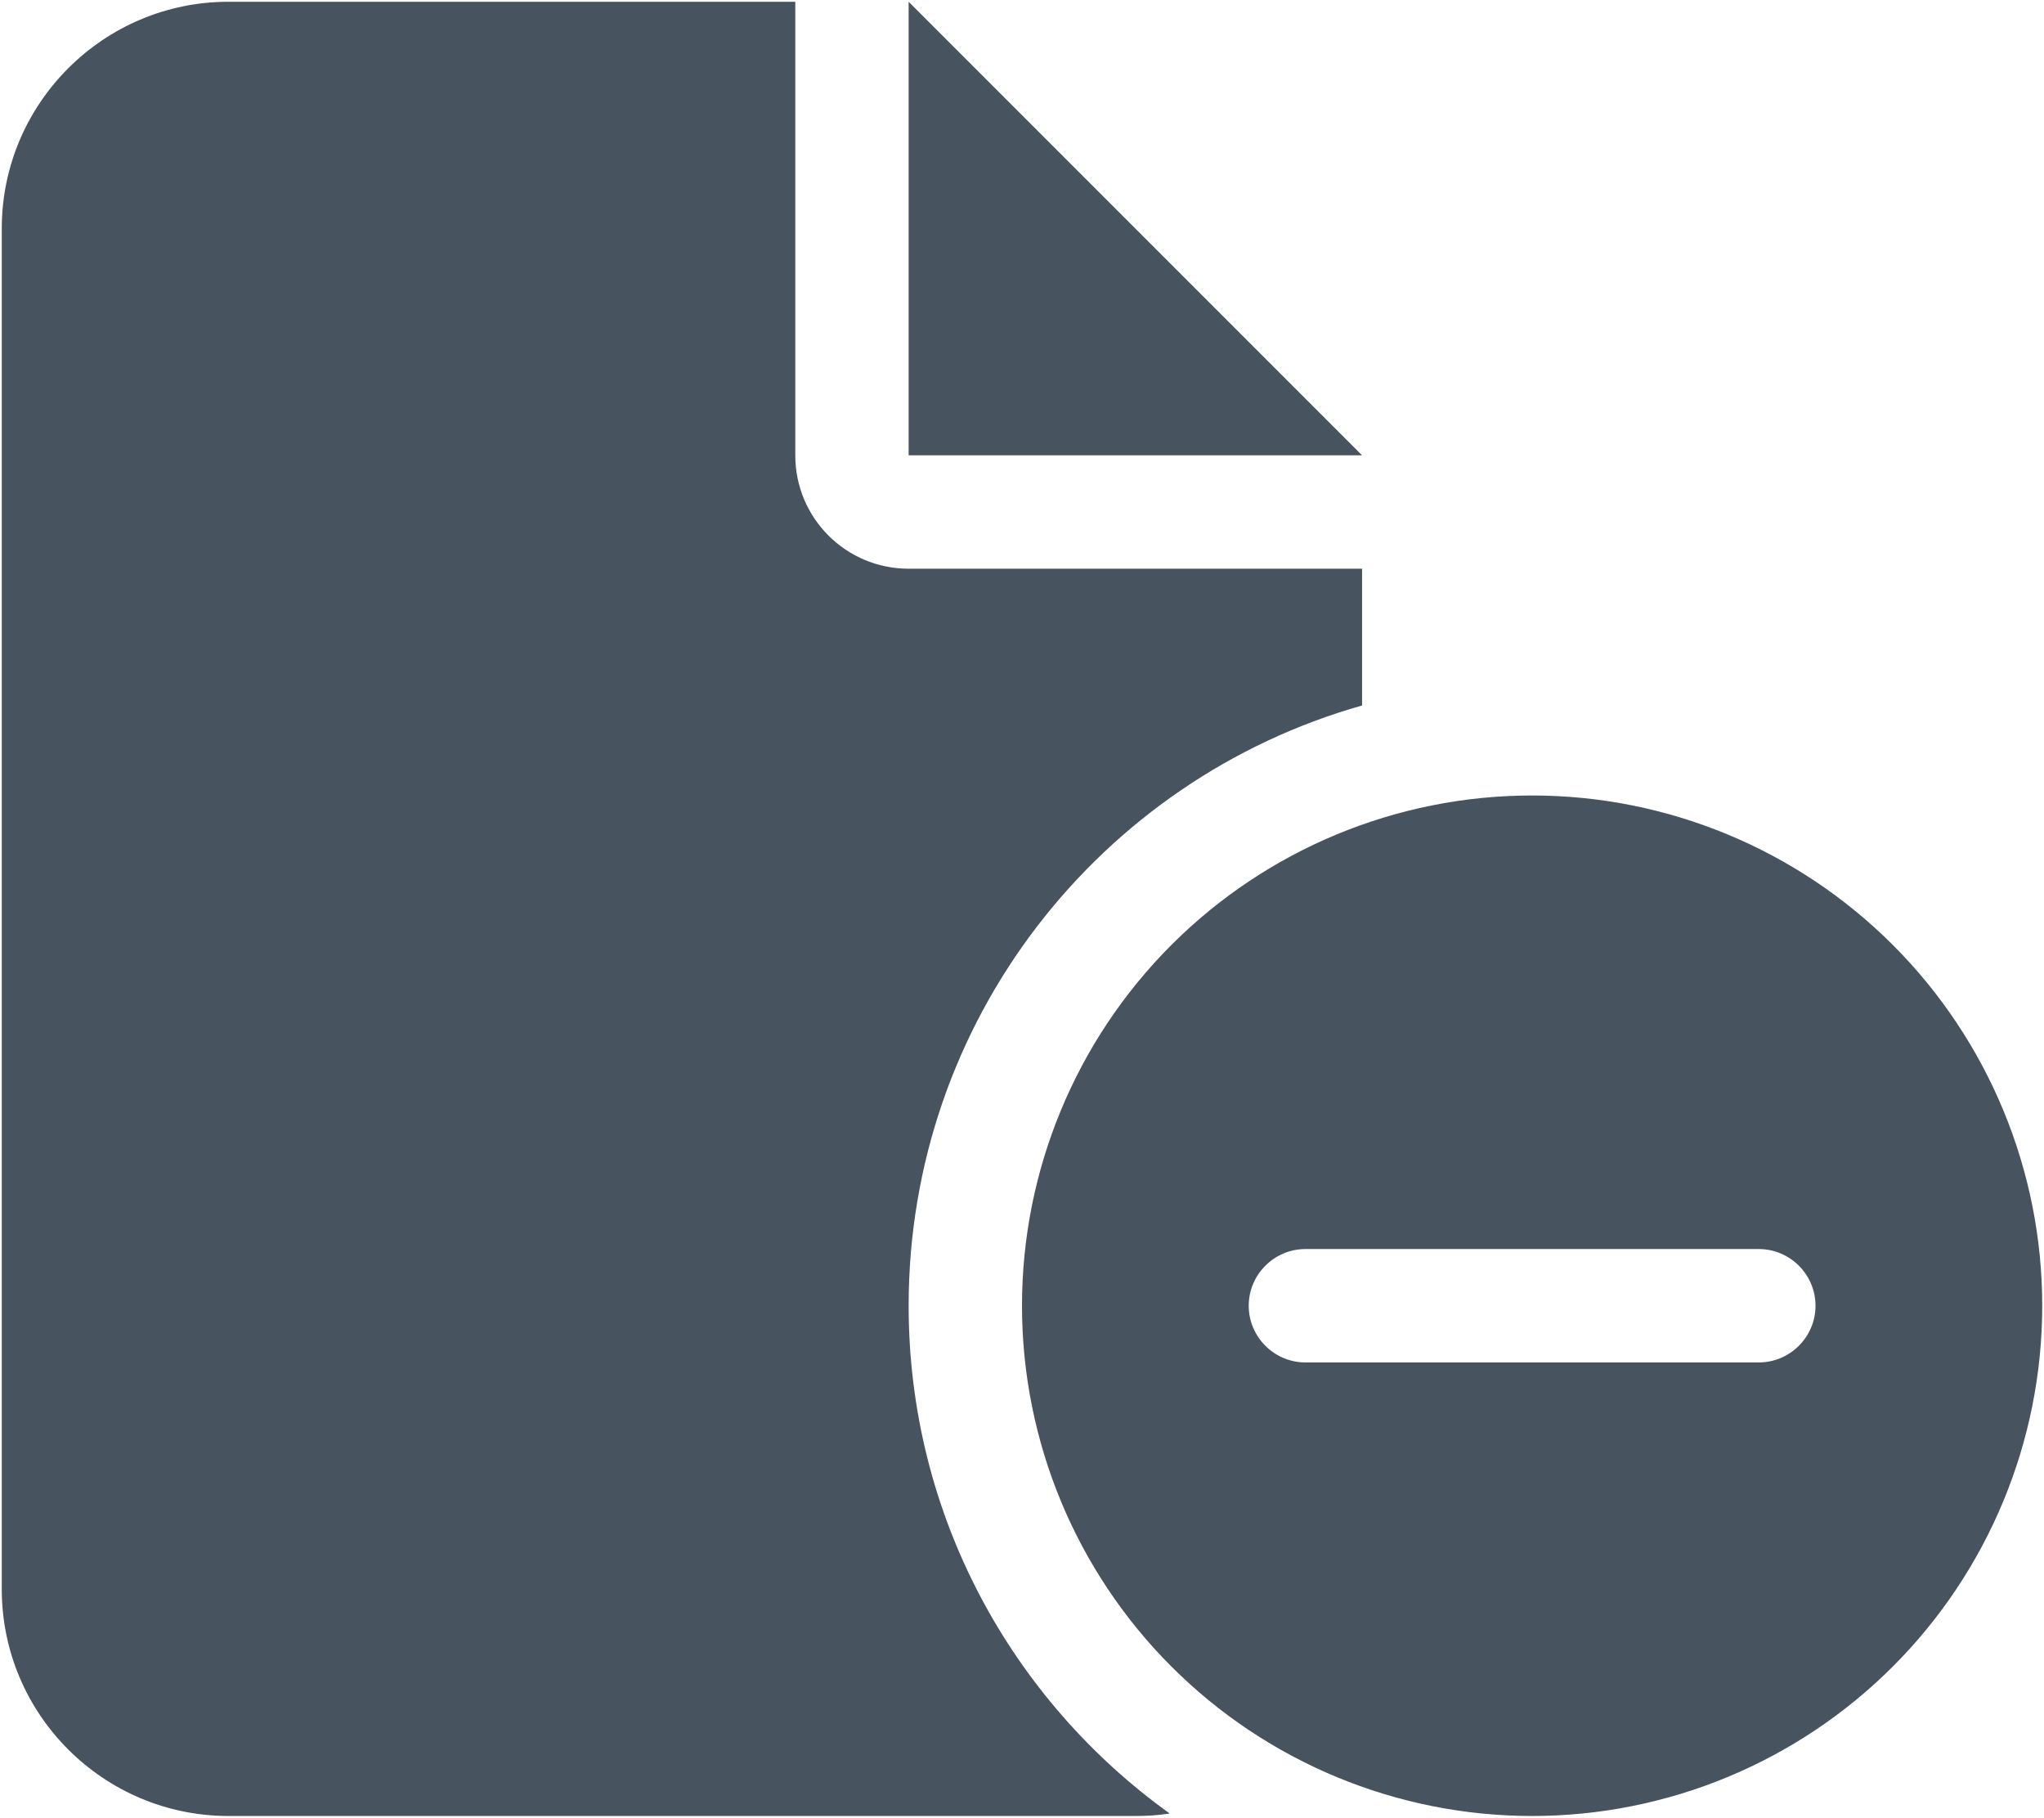 <svg width="577" height="513" viewBox="0 0 577 513" fill="none" xmlns="http://www.w3.org/2000/svg">
<g clip-path="url(#clip0_104_1336)">
<path d="M0.5 64.5C0.5 29.2 29.2 0.5 64.5 0.5H224.5V128.5C224.5 146.2 238.8 160.5 256.5 160.5H384.5V199.1C310.6 220 256.5 287.9 256.5 368.5C256.5 427.6 285.6 479.8 330.2 511.8C327 512.3 323.8 512.5 320.5 512.5H64.5C29.2 512.5 0.5 483.8 0.5 448.5V64.5ZM384.5 128.5H256.5V0.5L384.5 128.5ZM288.5 368.5C288.5 330.309 303.671 293.682 330.677 266.677C357.682 239.671 394.309 224.5 432.5 224.5C470.691 224.5 507.318 239.671 534.323 266.677C561.329 293.682 576.5 330.309 576.5 368.5C576.5 406.691 561.329 443.318 534.323 470.323C507.318 497.329 470.691 512.5 432.5 512.5C394.309 512.5 357.682 497.329 330.677 470.323C303.671 443.318 288.5 406.691 288.5 368.5ZM512.5 368.5C512.5 359.7 505.3 352.5 496.5 352.5H368.5C359.7 352.5 352.5 359.7 352.5 368.5C352.5 377.3 359.7 384.5 368.5 384.5H496.5C505.3 384.5 512.5 377.3 512.5 368.5Z" fill="#47535F"/>
</g>
<defs>
<clipPath id="clip0_104_1336">
<rect width="576" height="512" fill="white" transform="translate(0.5 0.5)"/>
</clipPath>
</defs>
</svg>
